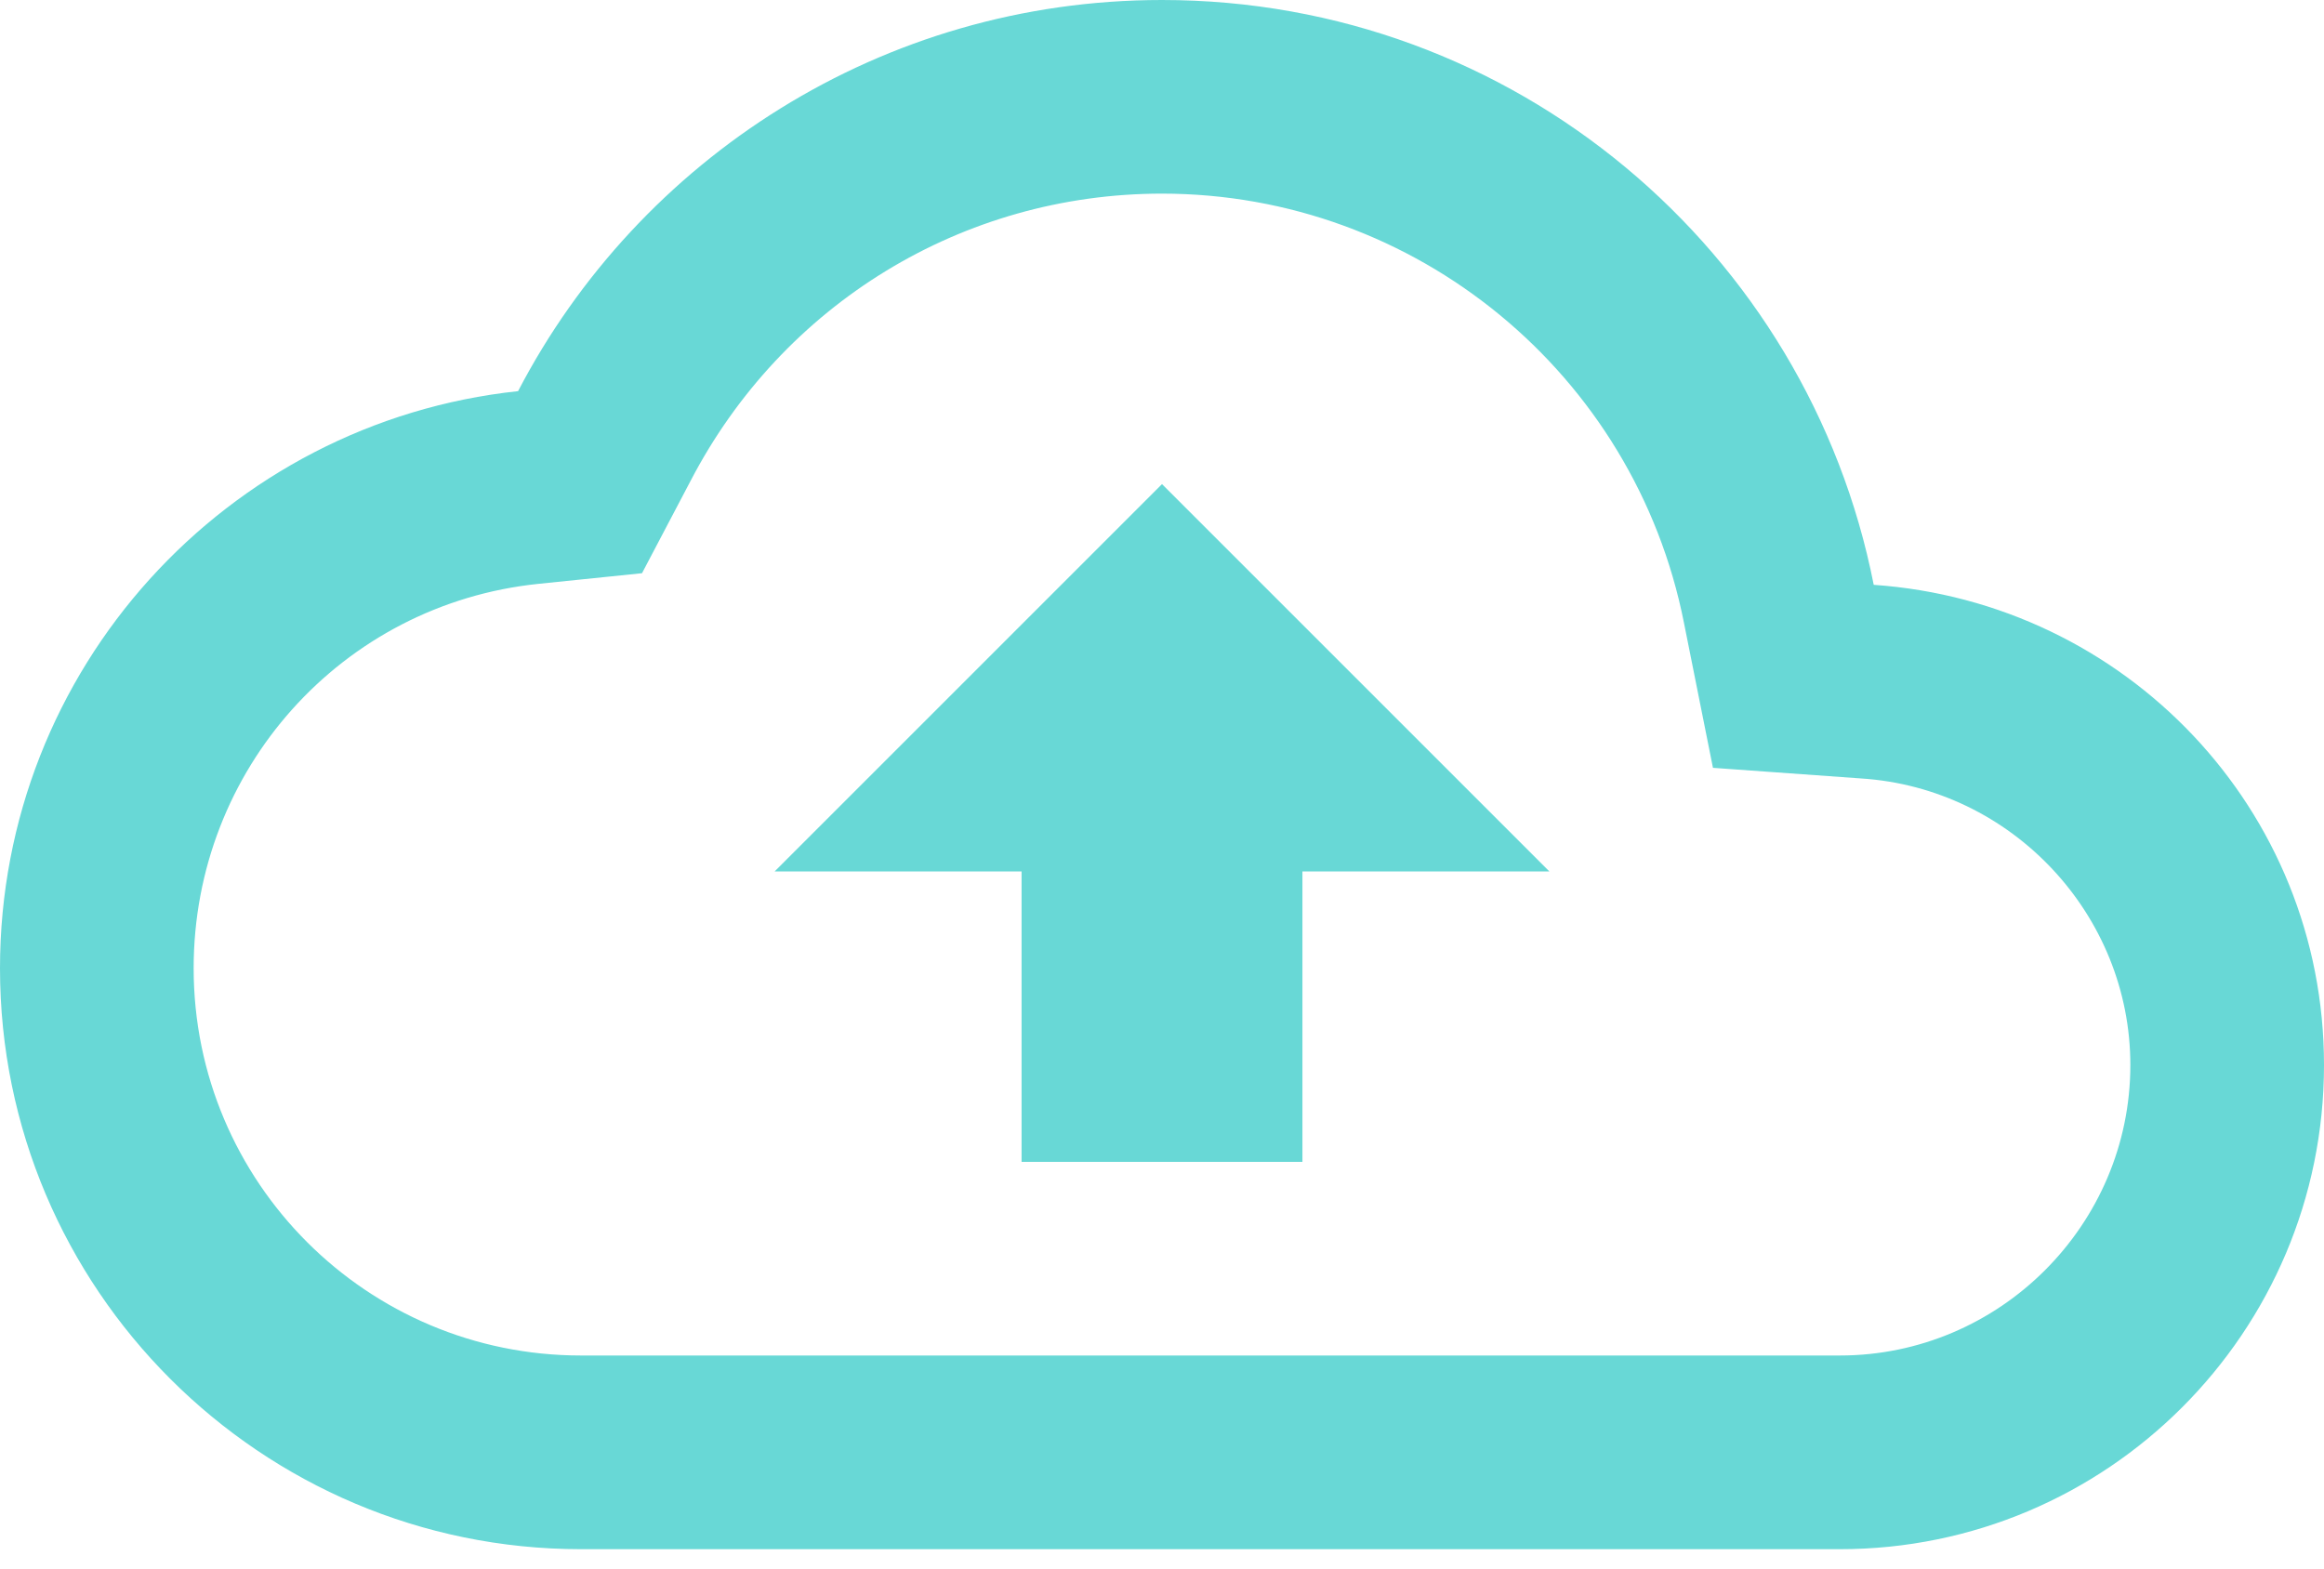 <svg width="40" height="27" viewBox="0 0 40 27" fill="none" xmlns="http://www.w3.org/2000/svg">
<path d="M32.25 10.067C31.117 4.317 26.067 0 20 0C15.183 0 11 2.733 8.917 6.733C3.9 7.267 0 11.517 0 16.667C0 22.183 4.483 26.667 10 26.667H31.667C36.267 26.667 40 22.933 40 18.333C40 13.933 36.583 10.367 32.25 10.067ZM31.667 23.333H10C6.317 23.333 3.333 20.35 3.333 16.667C3.333 13.25 5.883 10.4 9.267 10.05L11.05 9.867L11.883 8.283C13.467 5.233 16.567 3.333 20 3.333C24.367 3.333 28.133 6.433 28.983 10.717L29.483 13.217L32.033 13.4C34.633 13.567 36.667 15.75 36.667 18.333C36.667 21.083 34.417 23.333 31.667 23.333ZM13.333 15H17.583V20H22.417V15H26.667L20 8.333L13.333 15Z" fill="#68D8D6"/>
</svg>
